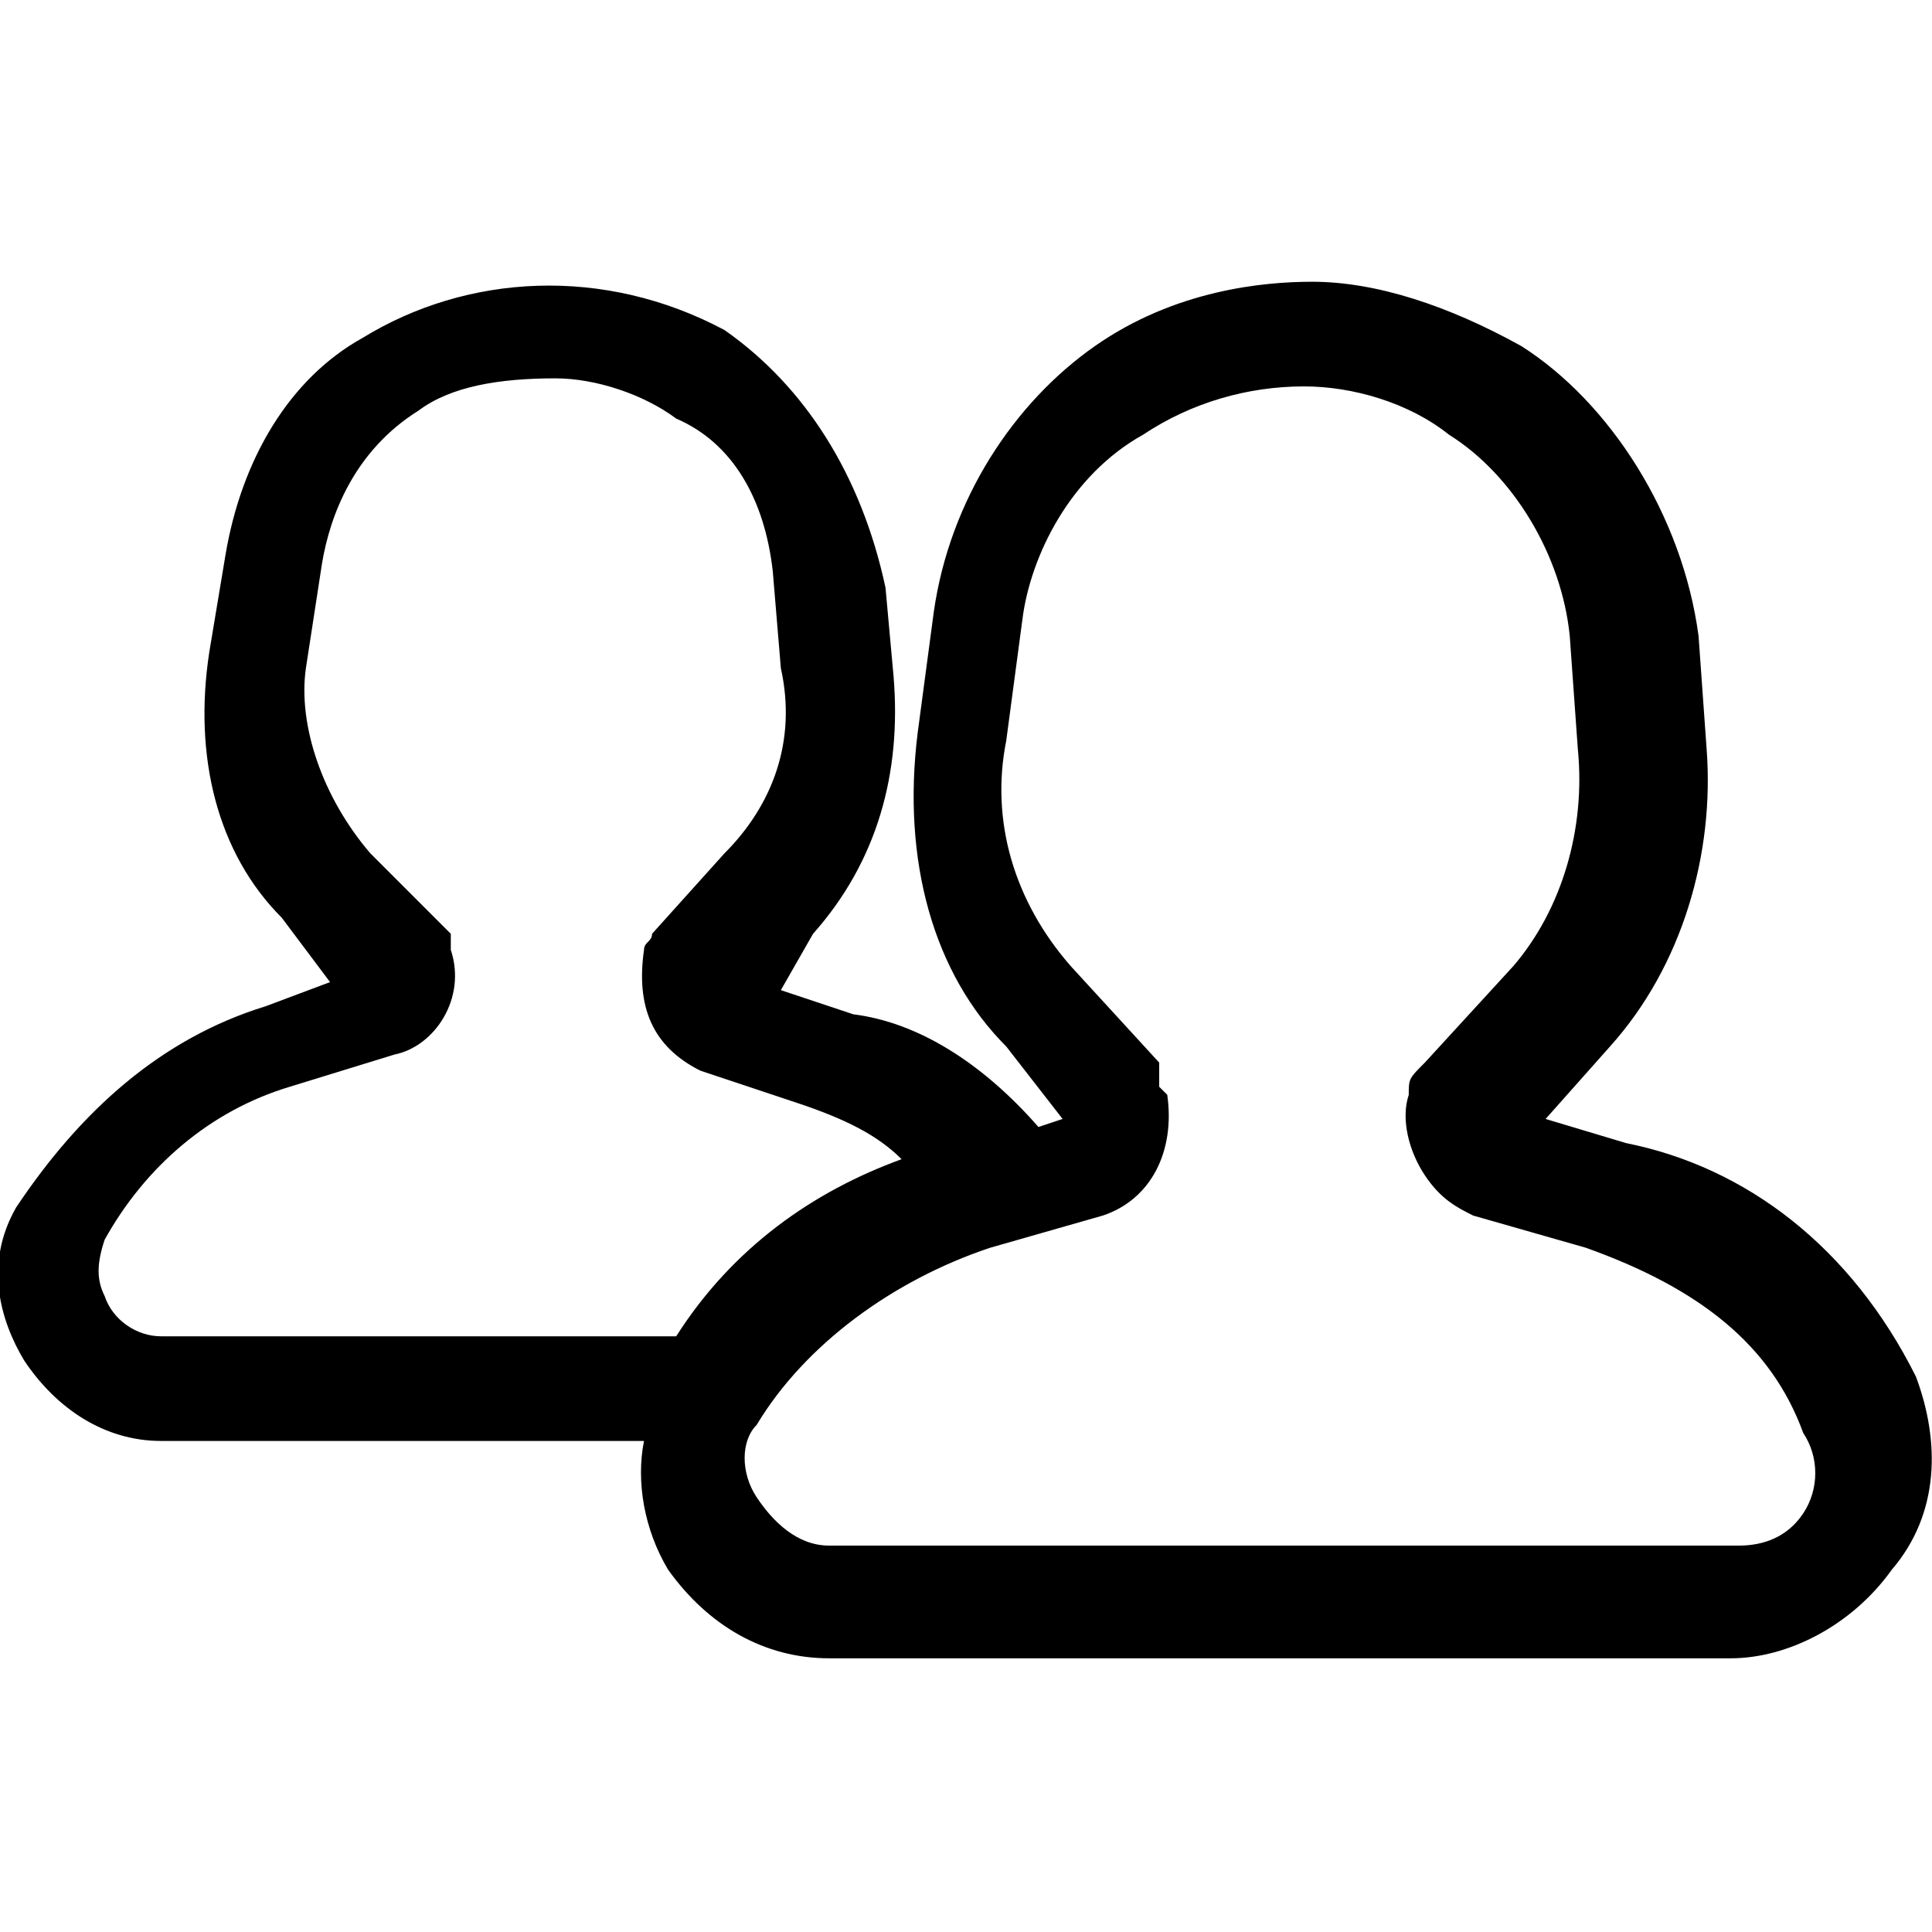 <?xml version="1.0" encoding="utf-8"?>
<!-- Generator: Adobe Illustrator 21.1.0, SVG Export Plug-In . SVG Version: 6.00 Build 0)  -->
<svg version="1.1" id="Layer_1" xmlns="http://www.w3.org/2000/svg" xmlns:xlink="http://www.w3.org/1999/xlink" x="0px" y="0px"
	 viewBox="0 0 24 24" style="enable-background:new 0 0 24 24;" xml:space="preserve">
<path d="M23.8,17.1L23.8,17.1c-0.8-1.6-2.1-2.6-3.6-2.9l-1-0.3L20,13c0.9-1,1.3-2.4,1.2-3.7l-0.1-1.4C20.9,6.4,20,5,18.9,4.3
	c-0.9-0.5-1.8-0.8-2.6-0.8c-0.6,0-1.7,0.1-2.7,0.8c-1,0.7-1.8,1.9-2,3.3l-0.2,1.5c-0.2,1.6,0.2,3,1.1,3.9l0.7,0.9L12.9,14
	c-0.7-0.8-1.5-1.3-2.3-1.4l-0.9-0.3l0.4-0.7c0.8-0.9,1.1-2,1-3.2L11,7.3C10.7,5.9,10,4.8,9,4.1C7.5,3.3,5.8,3.4,4.5,4.2
	C3.6,4.7,3,5.7,2.8,6.9L2.6,8.1c-0.2,1.3,0.1,2.5,0.9,3.3l0.6,0.8l-0.8,0.3C2,12.9,1,13.8,0.2,15c-0.4,0.7-0.2,1.4,0.1,1.9
	c0.4,0.6,1,1,1.7,1h6c-0.1,0.5,0,1.1,0.3,1.6c0.5,0.7,1.2,1.1,2,1.1h11.2c0.7,0,1.5-0.4,2-1.1C24.1,18.8,24.1,17.9,23.8,17.1z
	 M4.9,13.1c0.5-0.1,0.9-0.7,0.7-1.3l0-0.1l0,0c0,0,0,0,0,0c0,0,0,0,0,0v-0.1l-1-1C4,9.9,3.7,9,3.8,8.3L4,7c0.1-0.6,0.4-1.4,1.2-1.9
	c0.4-0.3,1-0.4,1.7-0.4c0.5,0,1.1,0.2,1.5,0.5c0.7,0.3,1.1,1,1.2,1.9l0.1,1.2C9.9,9.2,9.6,10,9,10.6l-0.9,1C8.1,11.7,8,11.7,8,11.8
	c-0.1,0.7,0.1,1.2,0.7,1.5l1.2,0.4c0.6,0.2,1,0.4,1.3,0.7c-1.1,0.4-2.1,1.1-2.8,2.2l-6.4,0c-0.3,0-0.6-0.2-0.7-0.5
	c-0.1-0.2-0.1-0.4,0-0.7c0.5-0.9,1.3-1.6,2.3-1.9L4.9,13.1z M14.5,13.6L14.5,13.6l-0.1-0.1c0,0,0,0,0-0.2v-0.1l-1.1-1.2
	c-0.7-0.8-1-1.8-0.8-2.8l0.2-1.5c0.1-0.8,0.6-1.8,1.5-2.3c0.6-0.4,1.3-0.6,2-0.6c0.6,0,1.3,0.2,1.8,0.6c0.8,0.5,1.4,1.5,1.5,2.5
	l0.1,1.4c0.1,1-0.2,2-0.8,2.7l-1.1,1.2c-0.2,0.2-0.2,0.2-0.2,0.4c-0.1,0.3,0,0.7,0.2,1c0.2,0.3,0.4,0.4,0.6,0.5l1.4,0.4
	c1.4,0.5,2.3,1.2,2.7,2.3c0.2,0.3,0.2,0.7,0,1c-0.2,0.3-0.5,0.4-0.8,0.4l-11.3,0c-0.4,0-0.7-0.3-0.9-0.6c-0.2-0.3-0.2-0.7,0-0.9
	c0.6-1,1.7-1.8,2.9-2.2l1.4-0.4C14.3,14.9,14.6,14.3,14.5,13.6z"/>
</svg>
